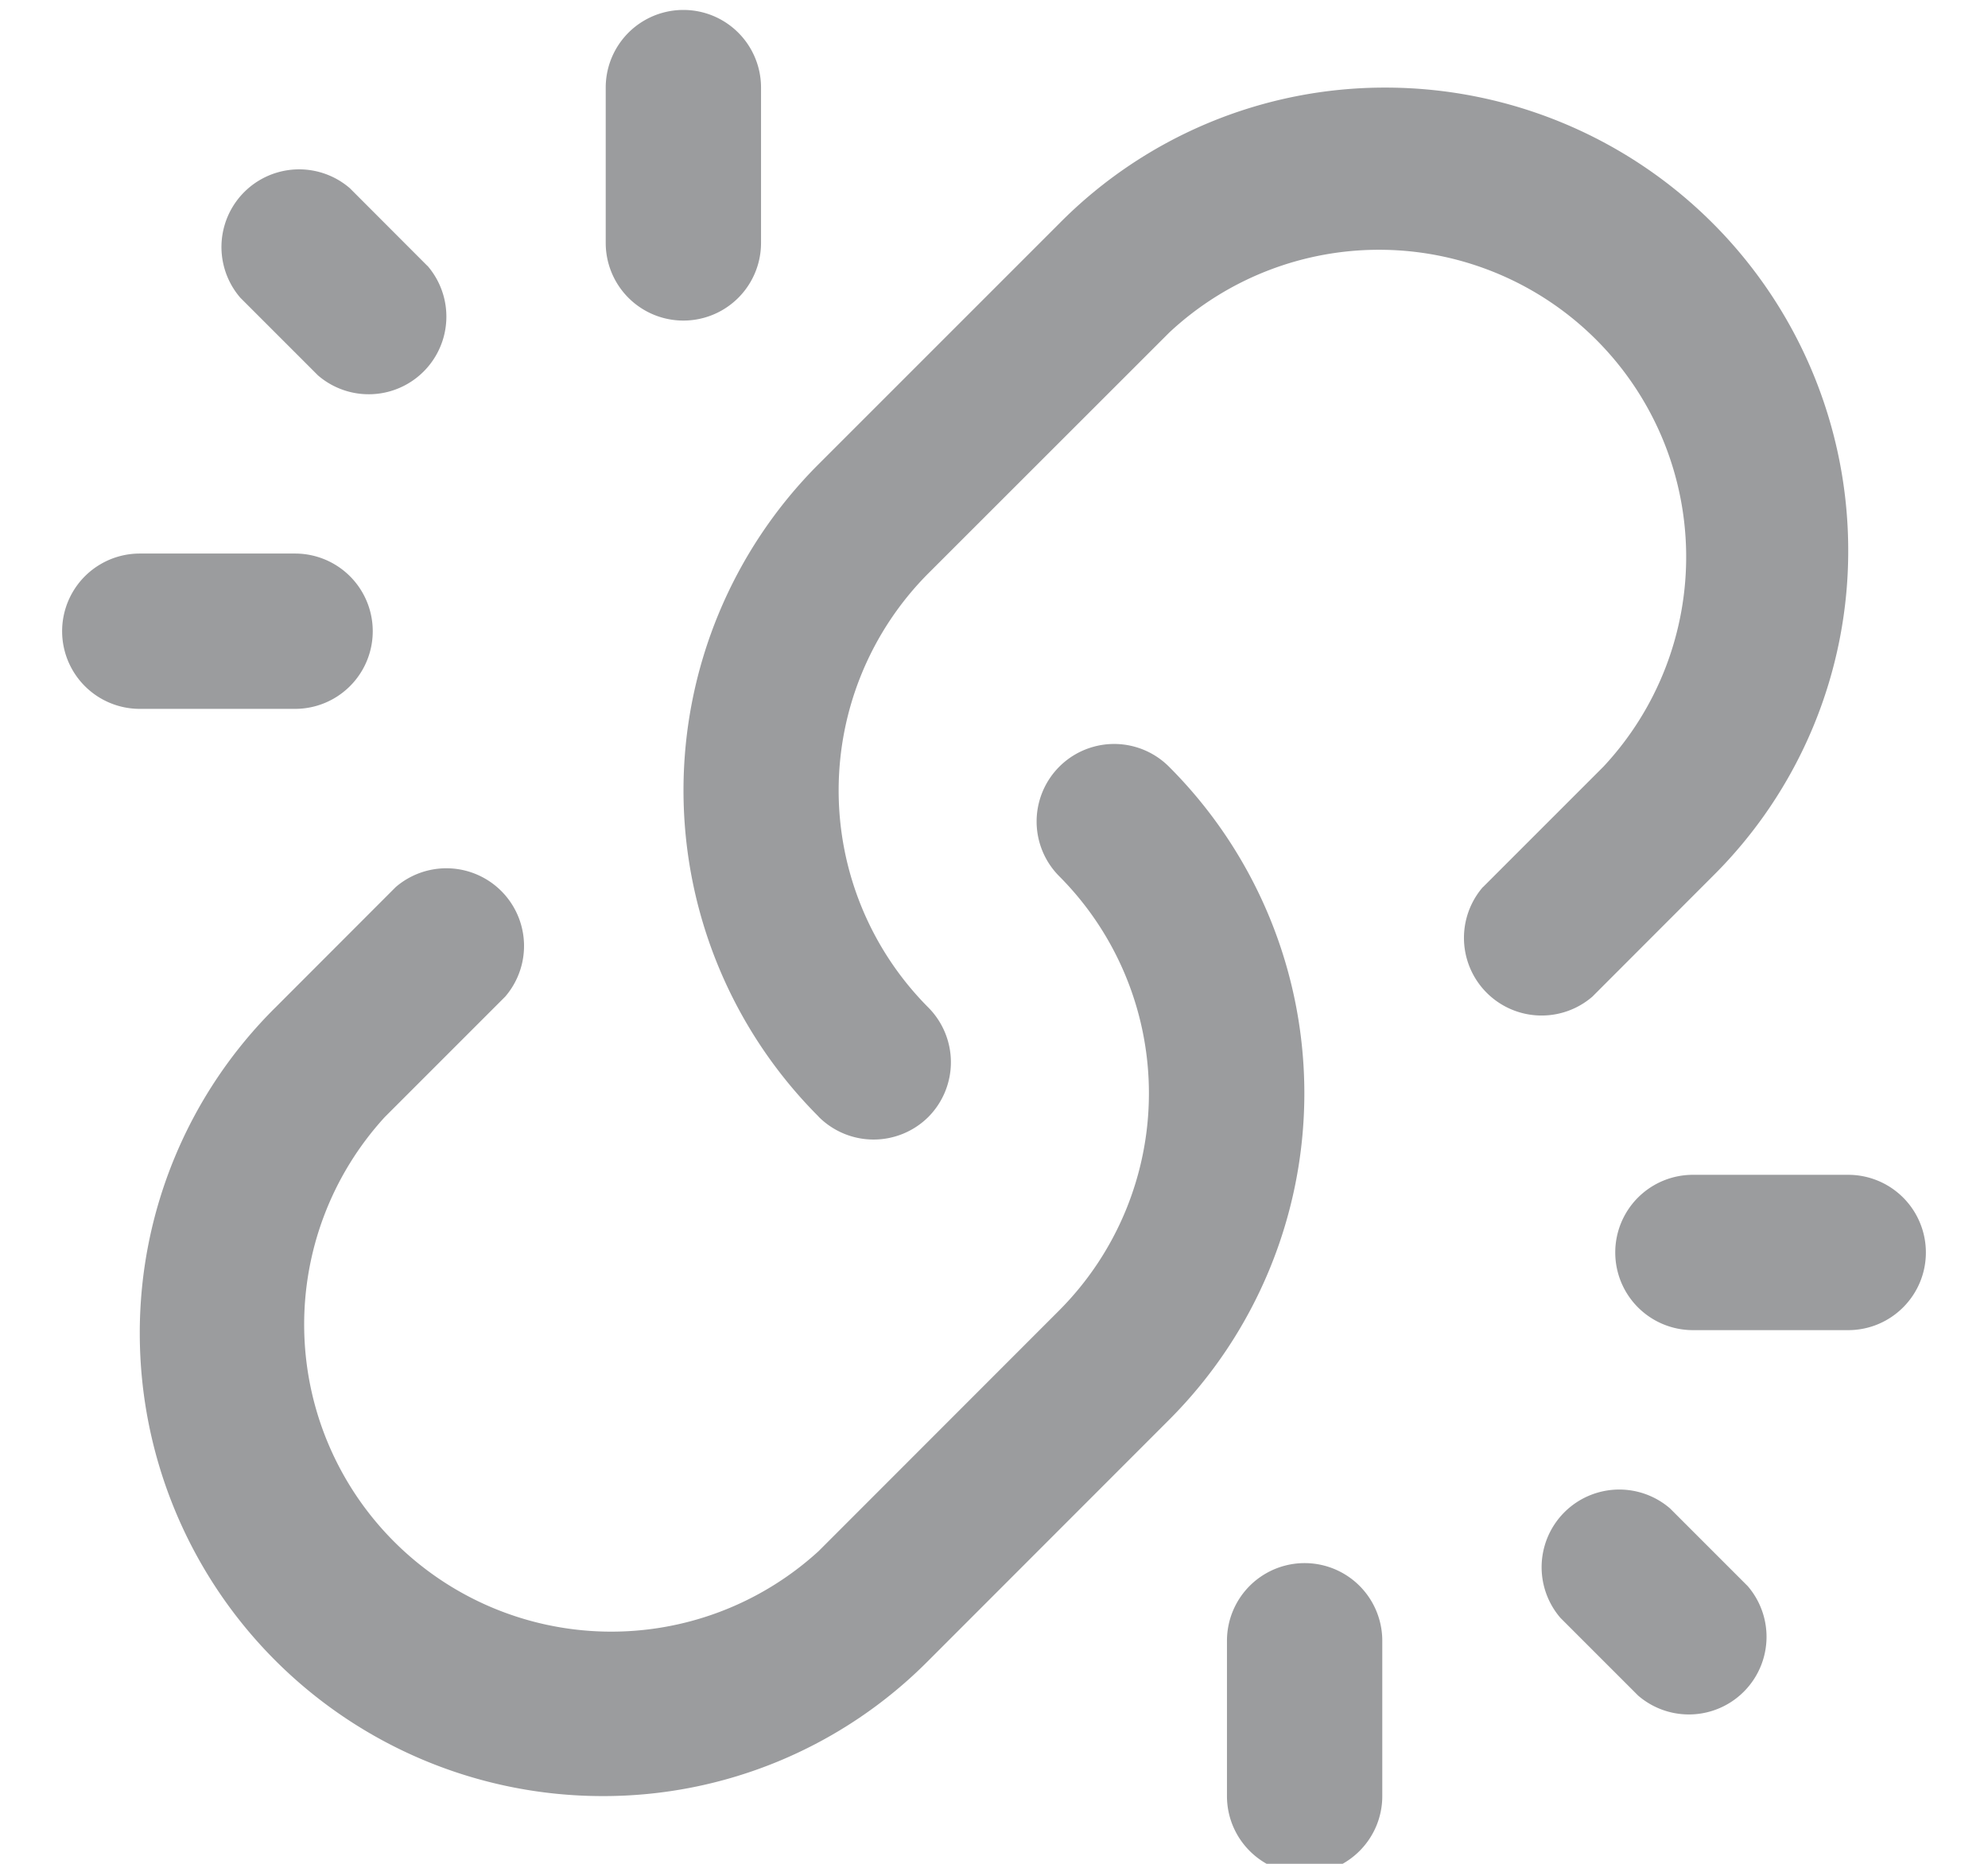 <svg xmlns="http://www.w3.org/2000/svg" width="16" height="15" viewBox="0 0 16 15">
    <g fill="#9b9c9e" fill-rule="evenodd">
        <path d="M6.125 1.955V.705a.625.625 0 0 0-1.25 0v1.25a.625.625 0 0 0 1.25 0M1.125 5.705h1.25a.625.625 0 0 0 0-1.25h-1.25a.625.625 0 0 0 0 1.25M3.44 2.14l-.624-.625a.625.625 0 0 0-.882.881l.625.625a.625.625 0 0 0 .882-.881M10.5 15.08c.345 0 .625-.28.625-.625v-1.25a.625.625 0 0 0-1.25 0v1.25c0 .345.28.625.625.625M15.5 10.08a.625.625 0 0 0-.625-.625h-1.25a.625.625 0 0 0 0 1.25h1.25c.345 0 .625-.28.625-.625M13.184 13.646a.625.625 0 0 0 .882-.881l-.625-.625a.625.625 0 0 0-.882.881l.625.625zM1.125 10.737a3.725 3.725 0 0 0 3.719 3.718 3.683 3.683 0 0 0 2.628-1.09l1.937-1.938a3.716 3.716 0 0 0 .002-5.254l-.002-.002a.624.624 0 1 0-.884.881 2.475 2.475 0 0 1 0 3.494l-1.937 1.938A2.472 2.472 0 0 1 3.097 8.99l.969-.969a.625.625 0 0 0-.882-.881l-.968.969a3.685 3.685 0 0 0-1.091 2.628"/>
        <path d="M11.934 7.14a.625.625 0 0 0 .882.881l.968-.969a3.683 3.683 0 0 0 1.091-2.628A3.725 3.725 0 0 0 11.156.705a3.684 3.684 0 0 0-2.628 1.091L6.591 3.733a3.713 3.713 0 0 0-.006 5.25l.006.007a.625.625 0 0 0 .88 0 .625.625 0 0 0 0-.882 2.475 2.475 0 0 1 0-3.493L9.41 2.677a2.472 2.472 0 0 1 3.494 3.494l-.969.969z"/>
    </g>
</svg>
